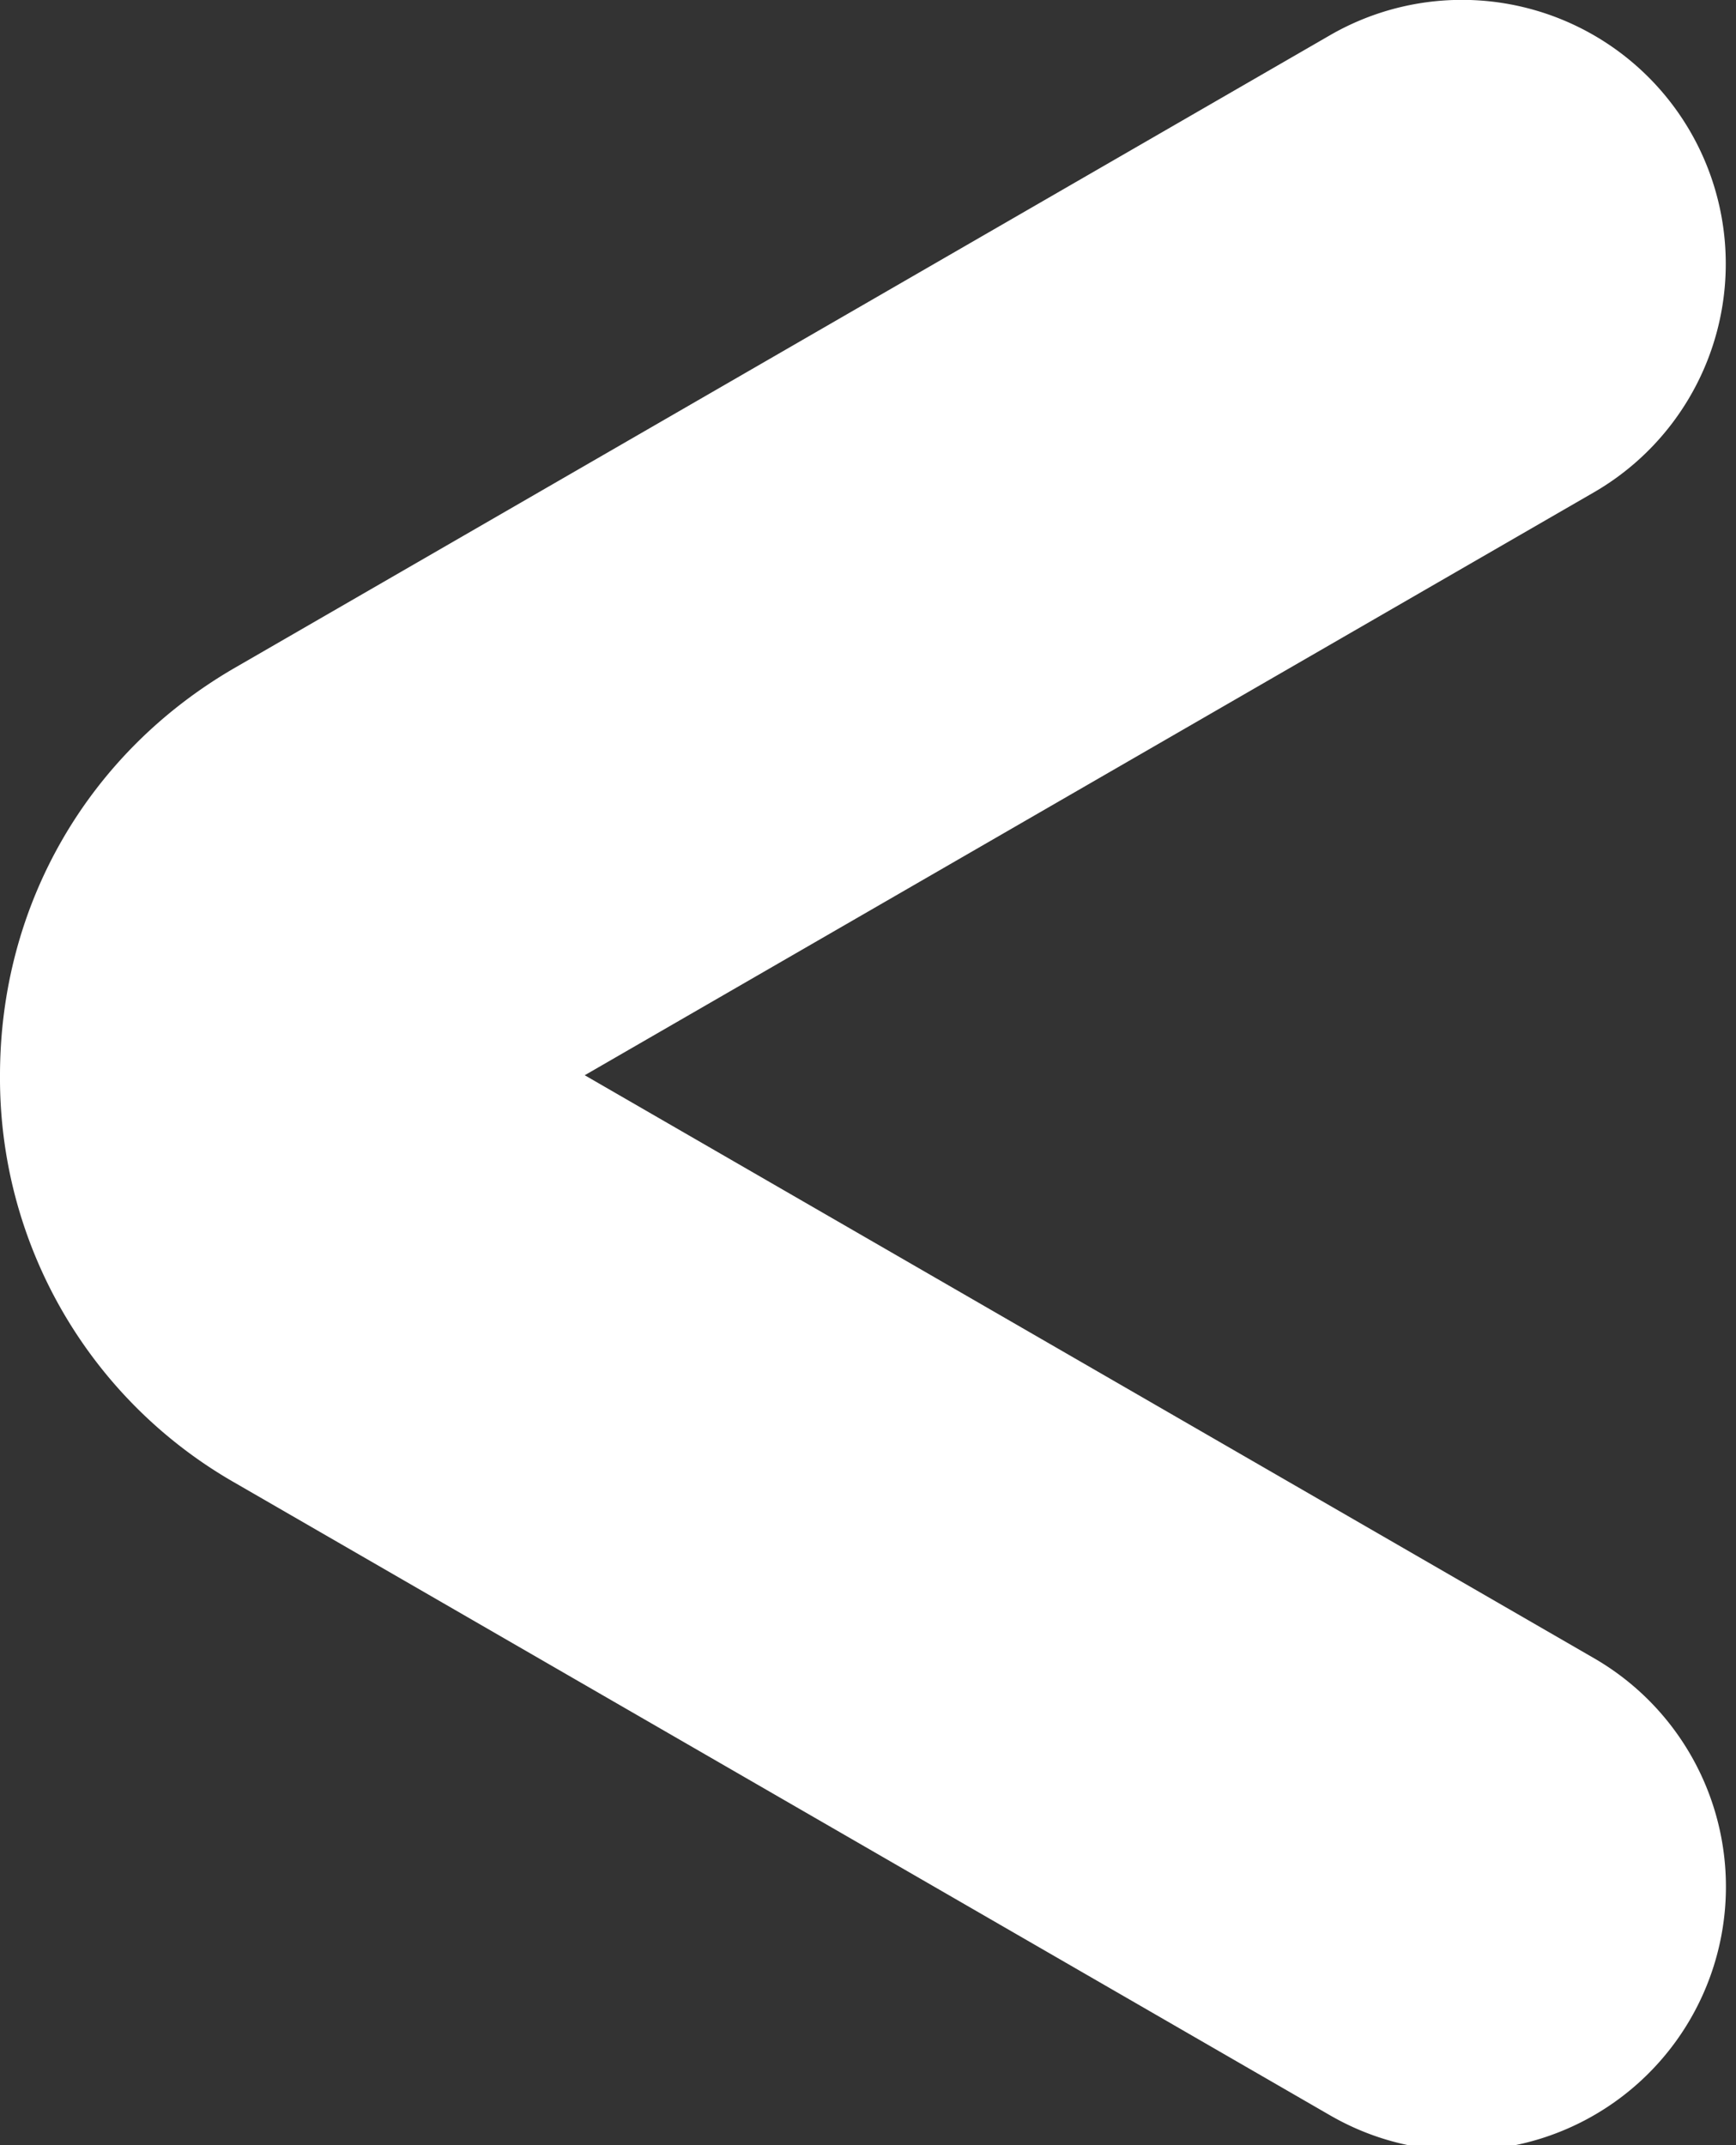 <svg xmlns="http://www.w3.org/2000/svg" width="17" height="21" viewBox="0 0 17 21"><rect x="0" y="0" width="17" height="21" fill="#333333" stroke="none"/><g><g><path fill="#fff" d="M14.315 21.054c-.439 0-.883-.111-1.29-.346l-10.721-6.19A4.56 4.56 0 0 1 0 10.528C0 8.86.861 7.368 2.304 6.535l10.72-6.19a2.583 2.583 0 1 1 2.584 4.475l-9.882 5.706 9.882 5.706a2.583 2.583 0 0 1-1.293 4.821z"/></g></g></svg>